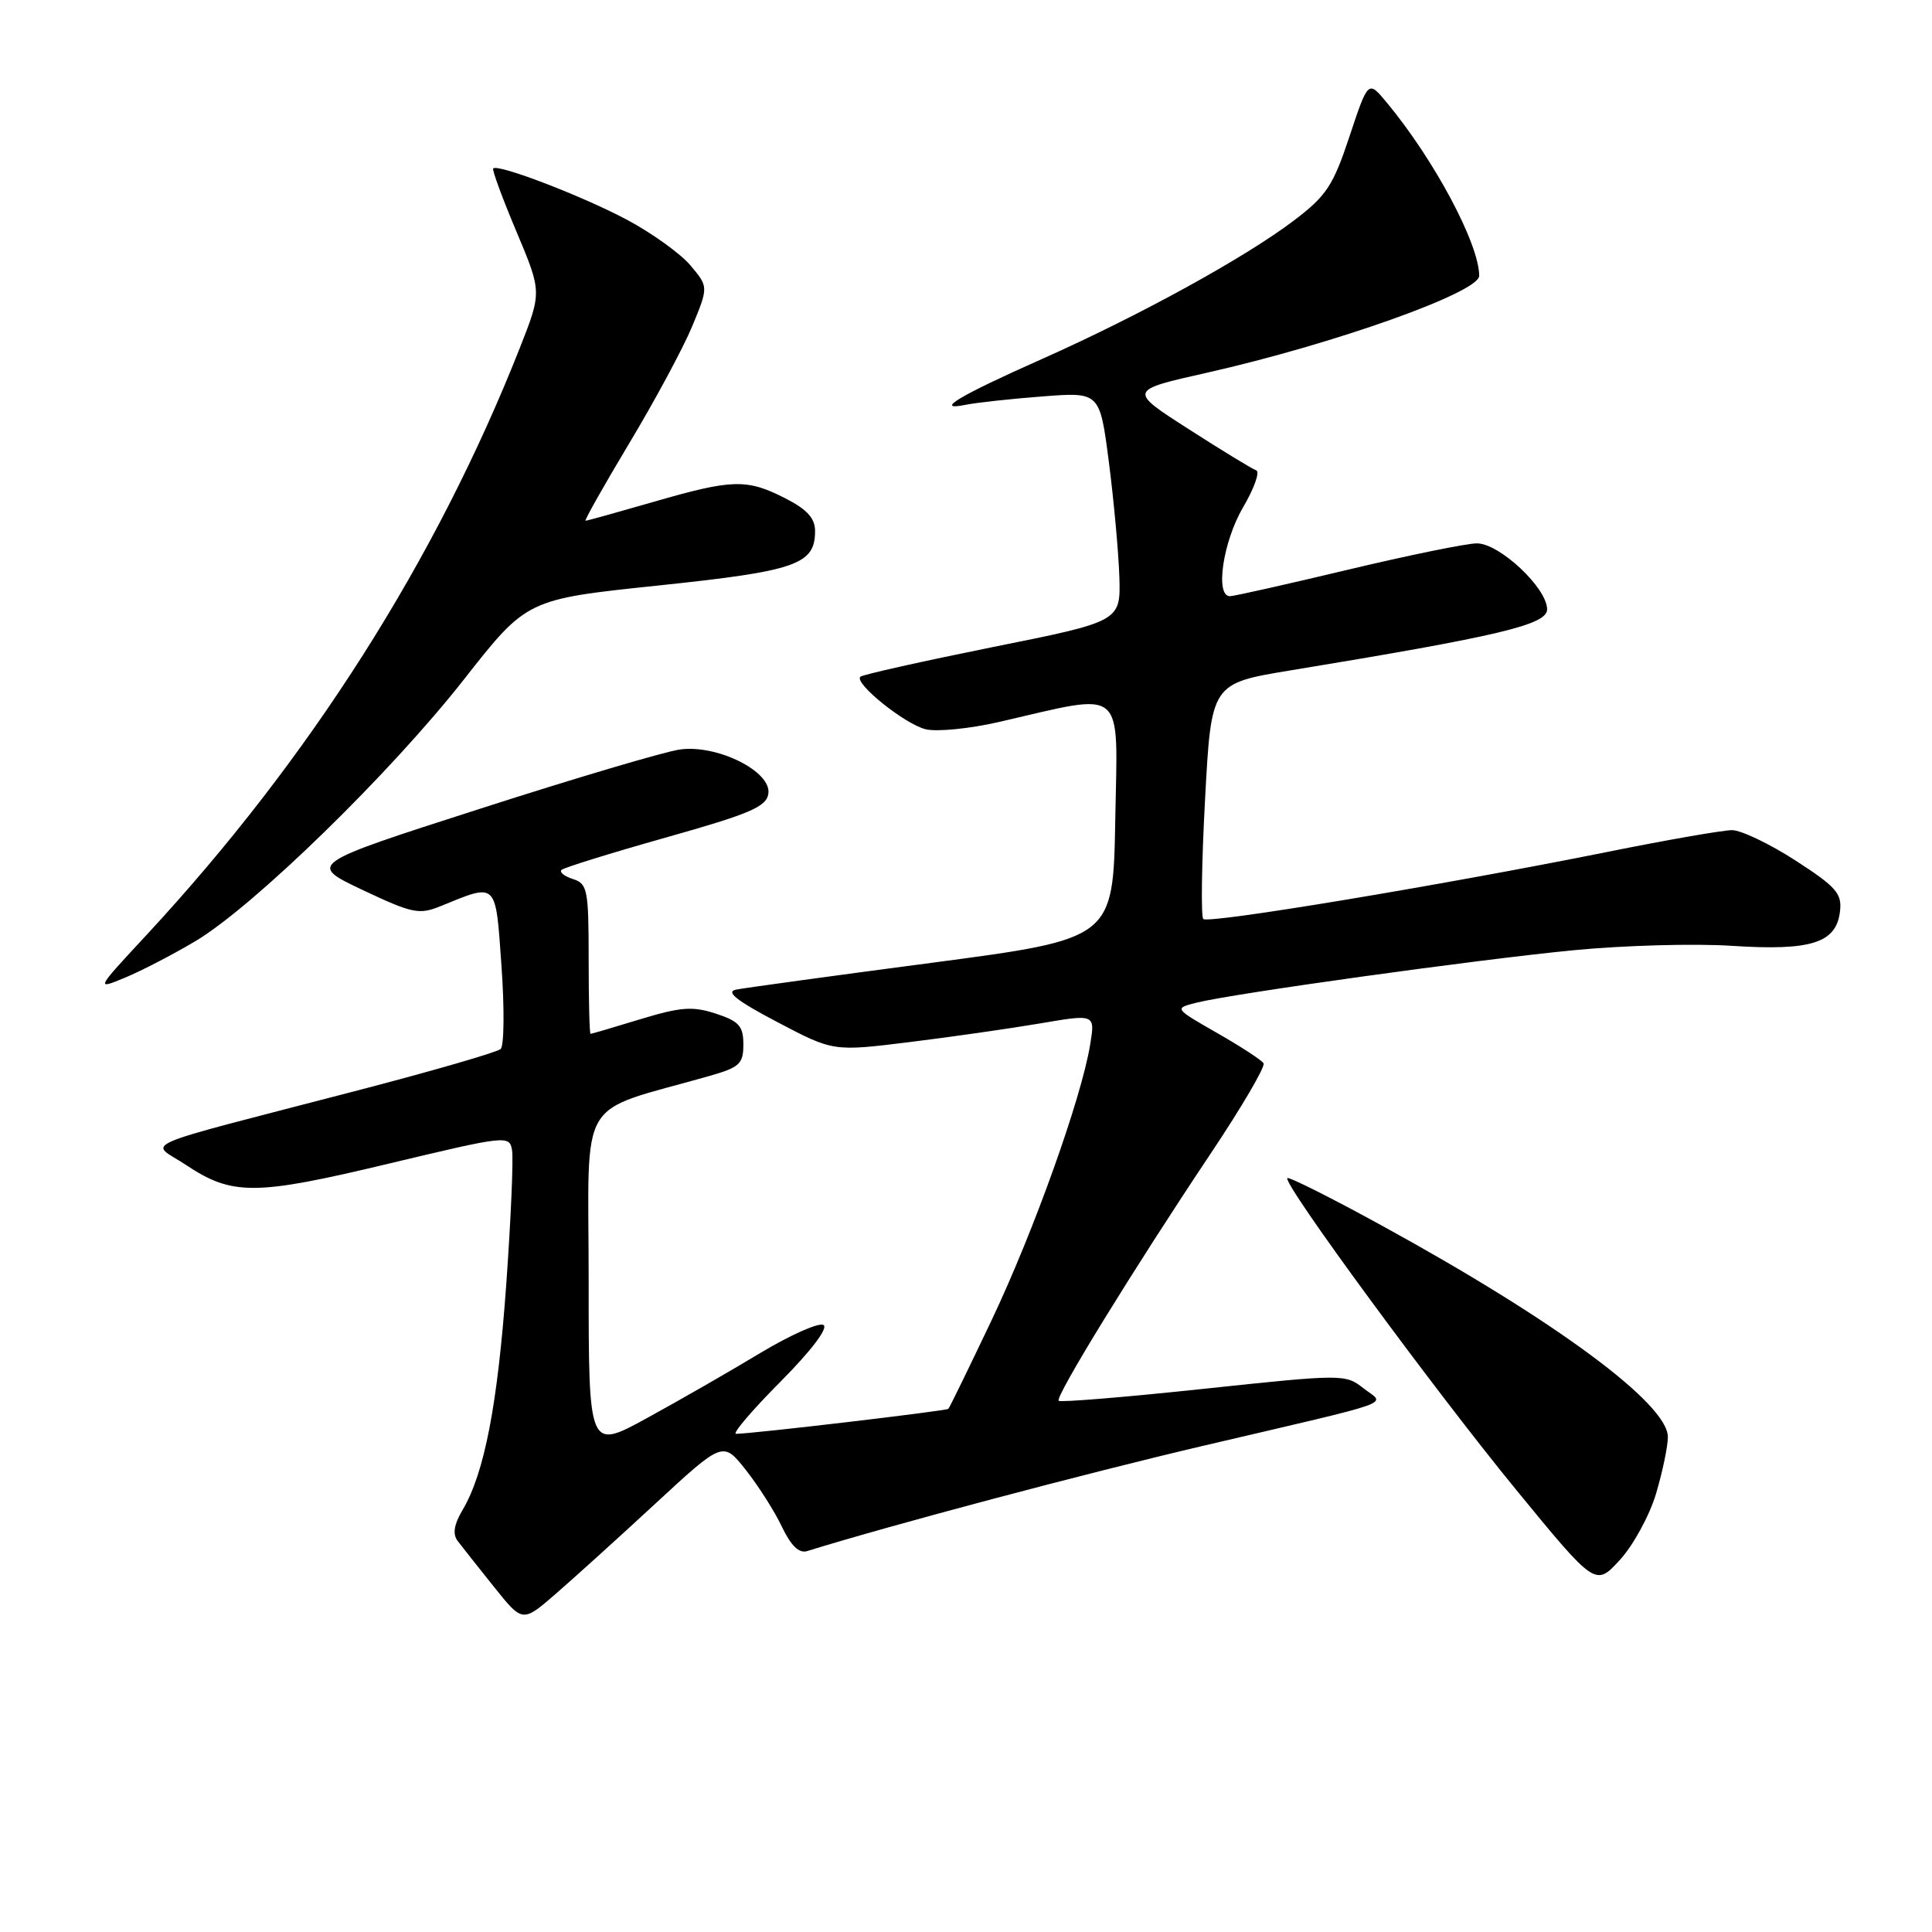 <?xml version="1.0" encoding="UTF-8" standalone="no"?>
<!DOCTYPE svg PUBLIC "-//W3C//DTD SVG 1.1//EN" "http://www.w3.org/Graphics/SVG/1.1/DTD/svg11.dtd" >
<svg xmlns="http://www.w3.org/2000/svg" xmlns:xlink="http://www.w3.org/1999/xlink" version="1.1" viewBox="0 0 256 256">
 <g >
 <path fill="currentColor"
d=" M 86.85 199.23 C 95.80 190.96 95.80 190.96 98.82 194.77 C 100.47 196.86 102.63 200.24 103.60 202.29 C 104.80 204.81 105.88 205.86 106.94 205.53 C 118.09 202.07 143.68 195.27 159.54 191.55 C 185.89 185.38 183.55 186.22 180.65 183.94 C 178.27 182.07 177.92 182.07 159.46 184.03 C 149.14 185.13 140.50 185.84 140.28 185.61 C 139.77 185.11 150.20 168.15 160.39 152.90 C 164.53 146.71 167.69 141.31 167.43 140.89 C 167.17 140.47 164.40 138.66 161.26 136.87 C 155.57 133.61 155.57 133.61 158.54 132.86 C 163.31 131.66 195.45 127.18 208.50 125.91 C 215.10 125.27 224.56 125.00 229.52 125.33 C 240.01 126.01 243.33 124.95 243.81 120.75 C 244.09 118.40 243.31 117.51 237.91 114.02 C 234.49 111.81 230.70 110.00 229.50 110.00 C 228.30 110.00 220.83 111.30 212.91 112.90 C 190.96 117.31 160.10 122.44 159.44 121.77 C 159.12 121.45 159.22 114.30 159.68 105.87 C 160.50 90.56 160.50 90.56 171.00 88.83 C 198.73 84.27 205.00 82.78 205.00 80.74 C 205.00 77.92 198.70 72.00 195.70 72.00 C 194.32 72.00 186.62 73.58 178.57 75.50 C 170.52 77.42 163.50 79.00 162.97 79.00 C 160.98 79.00 162.05 71.77 164.70 67.25 C 166.19 64.71 166.98 62.49 166.45 62.32 C 165.93 62.14 161.90 59.69 157.50 56.86 C 149.50 51.73 149.50 51.73 159.96 49.38 C 176.72 45.60 196.00 38.75 196.00 36.55 C 196.00 32.32 190.04 21.15 183.73 13.56 C 181.29 10.63 181.29 10.63 178.82 18.06 C 176.65 24.61 175.76 25.95 171.45 29.22 C 164.95 34.15 150.93 41.85 138.00 47.60 C 127.04 52.47 123.63 54.52 128.00 53.63 C 129.38 53.35 133.93 52.85 138.12 52.53 C 145.73 51.94 145.73 51.94 146.93 61.22 C 147.59 66.32 148.21 73.16 148.32 76.42 C 148.50 82.34 148.50 82.34 131.50 85.75 C 122.15 87.64 114.28 89.40 114.00 89.67 C 113.14 90.52 119.85 95.93 122.65 96.63 C 124.11 96.99 128.50 96.56 132.40 95.66 C 149.35 91.76 148.09 90.70 147.78 108.57 C 147.50 124.40 147.50 124.40 123.50 127.57 C 110.30 129.31 98.61 130.91 97.53 131.13 C 96.10 131.41 97.63 132.61 102.98 135.42 C 110.41 139.33 110.41 139.33 120.46 138.09 C 125.98 137.41 133.79 136.29 137.81 135.61 C 145.12 134.36 145.12 134.36 144.45 138.43 C 143.28 145.55 137.00 163.12 131.39 174.94 C 128.40 181.22 125.83 186.51 125.66 186.68 C 125.38 186.95 99.80 189.97 97.53 189.99 C 96.99 190.00 99.62 186.90 103.38 183.12 C 107.47 179.00 109.77 175.98 109.12 175.57 C 108.52 175.20 104.76 176.87 100.76 179.27 C 96.77 181.68 90.01 185.56 85.75 187.89 C 78.00 192.14 78.00 192.14 78.00 169.64 C 78.00 144.60 76.20 147.65 94.00 142.57 C 98.00 141.43 98.50 140.97 98.50 138.40 C 98.50 135.96 97.93 135.32 94.85 134.31 C 91.78 133.31 90.22 133.42 84.85 135.05 C 81.36 136.12 78.39 136.99 78.25 136.99 C 78.11 137.00 78.00 132.53 78.00 127.07 C 78.00 117.89 77.84 117.08 75.92 116.48 C 74.78 116.11 74.10 115.57 74.40 115.27 C 74.70 114.97 80.92 113.04 88.22 110.98 C 99.39 107.83 101.55 106.91 101.81 105.17 C 102.26 102.24 95.07 98.63 90.11 99.31 C 88.12 99.58 76.22 103.10 63.65 107.15 C 40.80 114.49 40.80 114.49 48.03 117.92 C 54.64 121.04 55.53 121.23 58.38 120.07 C 65.94 116.99 65.65 116.70 66.45 128.02 C 66.85 133.63 66.80 138.57 66.34 139.00 C 65.88 139.42 57.40 141.88 47.50 144.46 C 16.99 152.40 19.85 151.17 24.61 154.34 C 30.78 158.45 33.76 158.44 51.50 154.19 C 67.16 150.45 67.51 150.41 67.85 152.41 C 68.04 153.54 67.70 161.48 67.09 170.07 C 65.94 186.11 64.20 195.16 61.30 200.07 C 60.15 202.01 59.95 203.27 60.64 204.18 C 61.19 204.91 63.35 207.64 65.44 210.25 C 69.24 215.00 69.24 215.00 73.57 211.25 C 75.95 209.19 81.93 203.78 86.85 199.23 Z  M 219.44 197.90 C 220.30 195.01 221.00 191.63 221.00 190.40 C 221.00 186.01 206.12 175.01 183.16 162.43 C 176.44 158.74 170.78 155.90 170.58 156.11 C 169.94 156.79 190.07 184.19 200.95 197.47 C 211.41 210.22 211.41 210.22 214.64 206.70 C 216.42 204.76 218.58 200.80 219.44 197.90 Z  M 25.89 124.71 C 33.59 120.13 51.74 102.44 61.49 90.01 C 69.81 79.41 69.81 79.41 87.16 77.59 C 105.50 75.67 108.00 74.81 108.00 70.37 C 108.00 68.66 106.94 67.50 104.04 66.02 C 98.95 63.42 97.04 63.48 86.60 66.50 C 81.85 67.87 77.80 69.00 77.59 69.00 C 77.39 69.00 79.99 64.39 83.37 58.75 C 86.76 53.11 90.51 46.14 91.71 43.26 C 93.88 38.01 93.88 38.01 91.49 35.17 C 90.18 33.61 86.39 30.89 83.08 29.12 C 77.18 25.98 65.99 21.68 65.35 22.32 C 65.18 22.49 66.56 26.25 68.42 30.66 C 71.80 38.69 71.80 38.69 68.88 46.10 C 57.77 74.24 41.02 100.58 19.46 123.84 C 12.65 131.17 12.65 131.17 16.58 129.54 C 18.73 128.65 22.93 126.47 25.89 124.71 Z "/>
</g>
</svg>